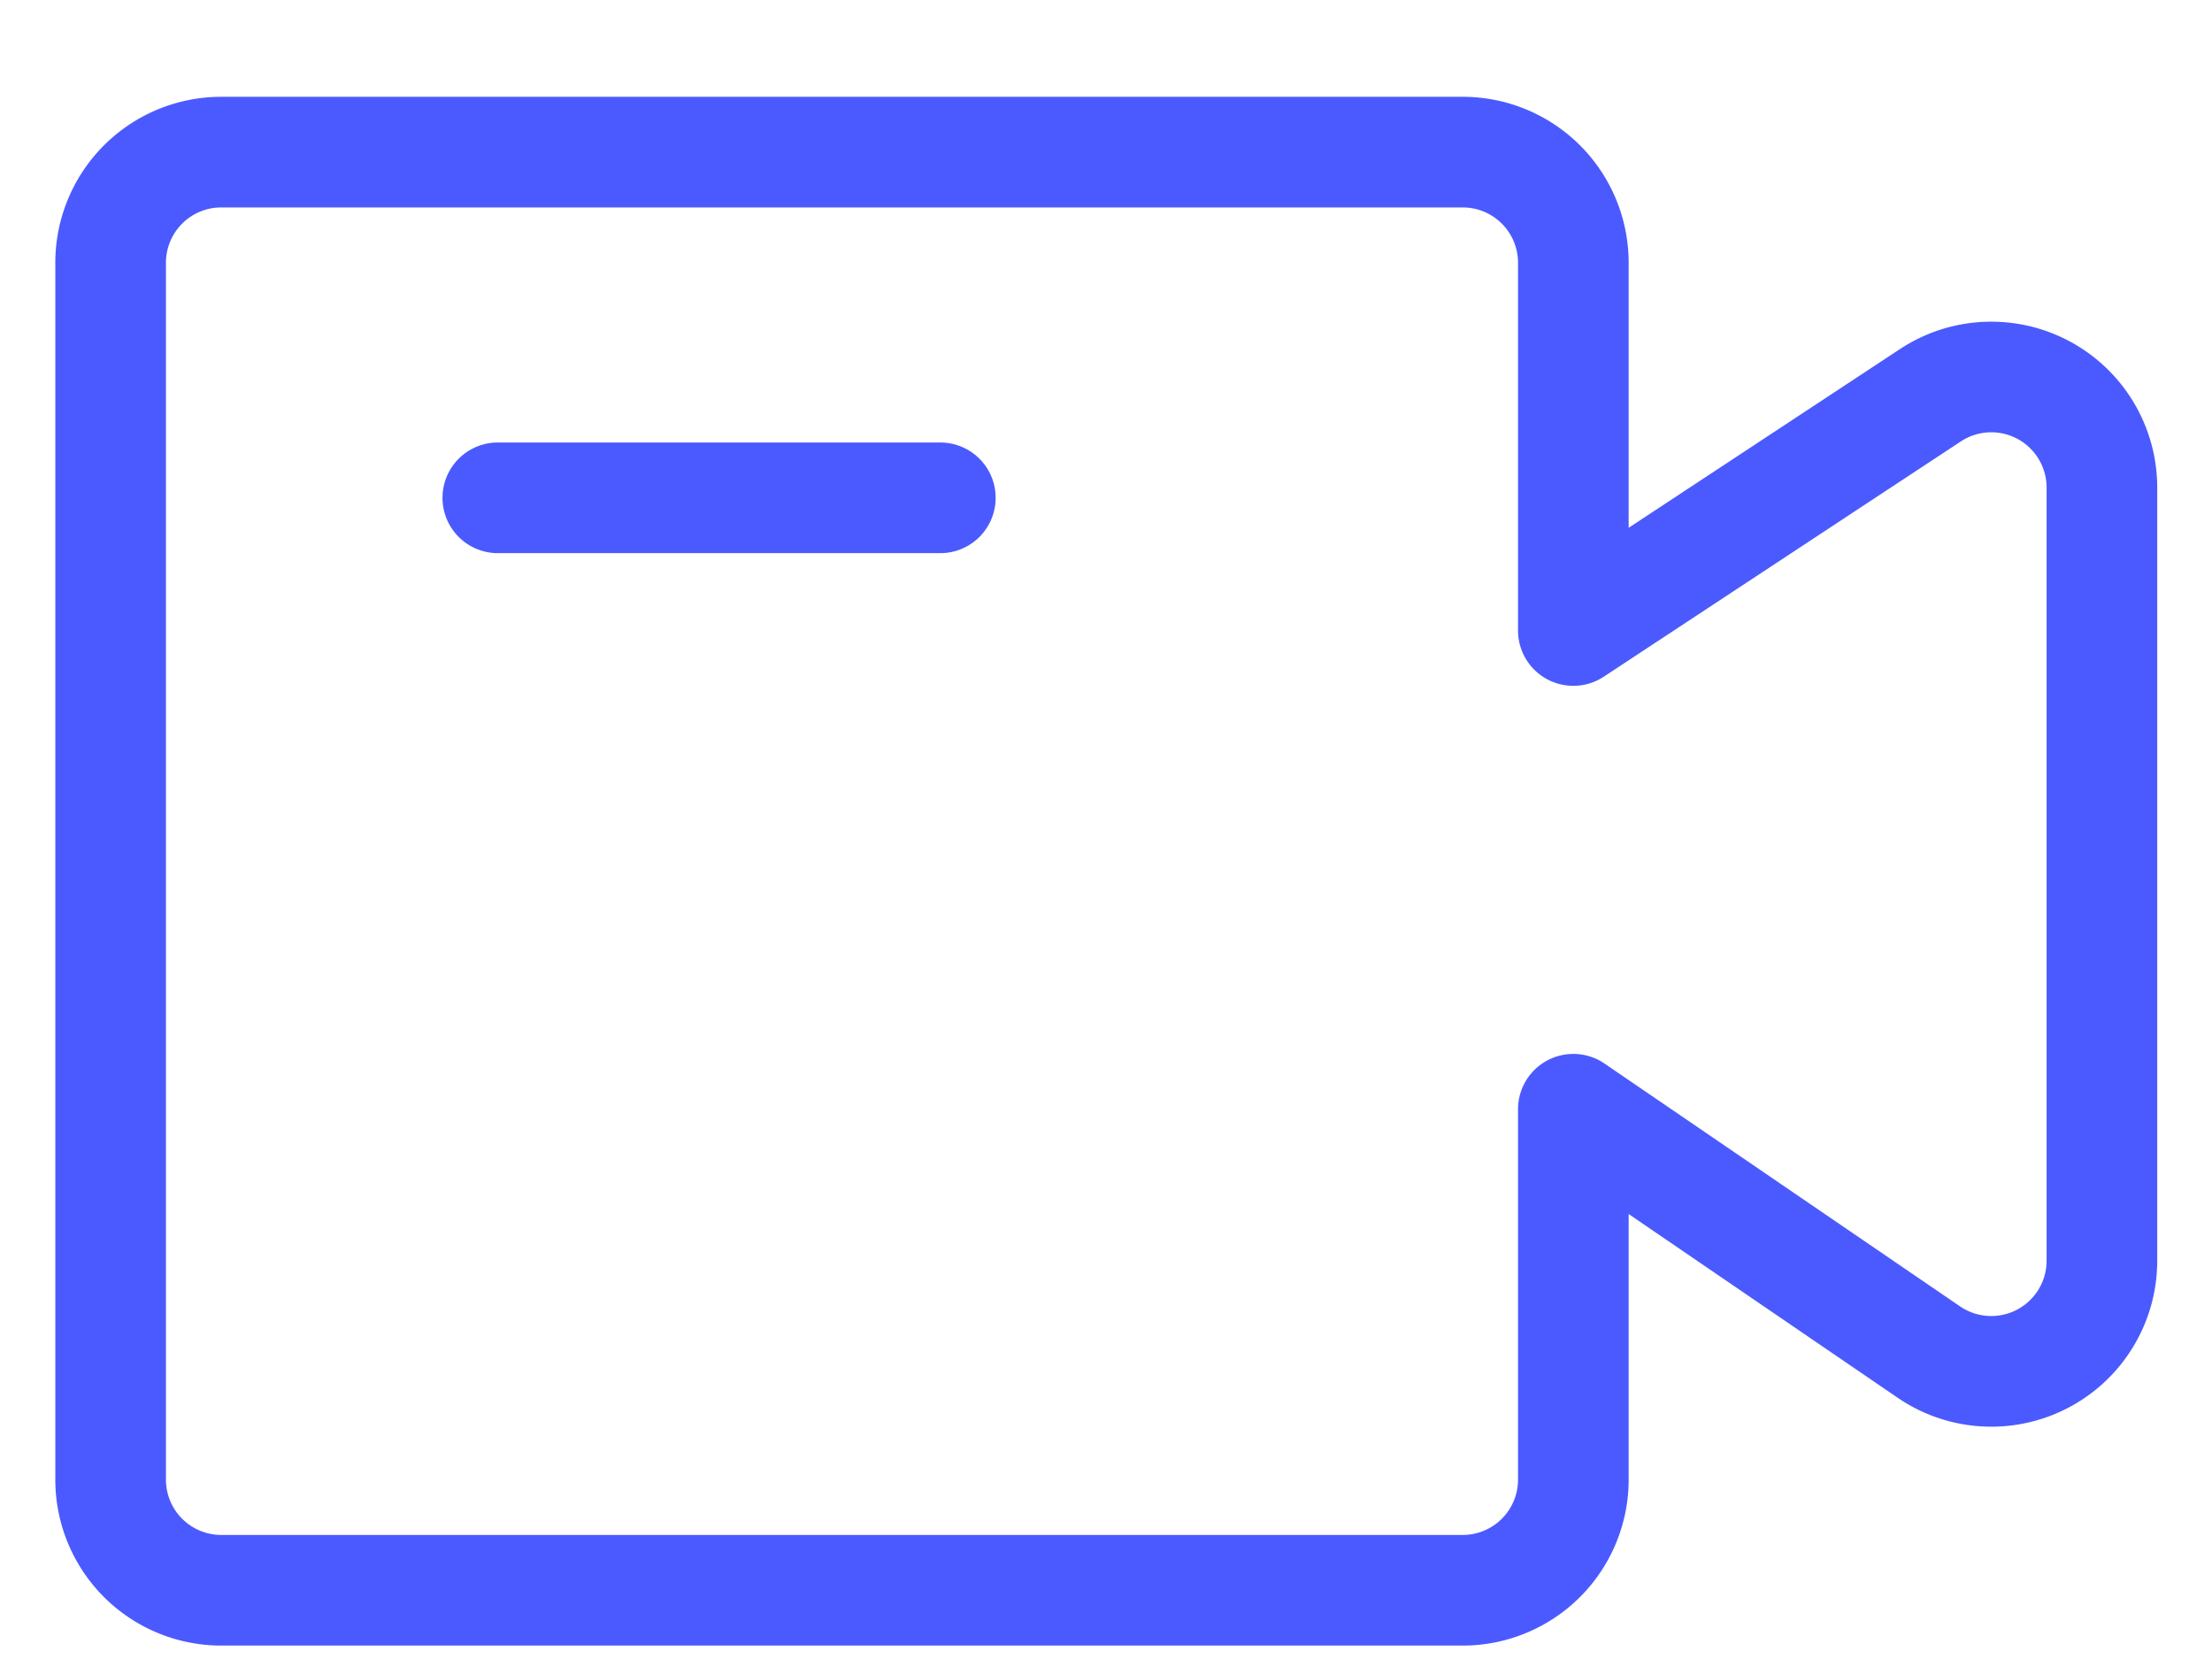 <?xml version="1.0" standalone="no"?><!DOCTYPE svg PUBLIC "-//W3C//DTD SVG 1.1//EN" "http://www.w3.org/Graphics/SVG/1.1/DTD/svg11.dtd"><svg t="1545277349935" class="icon" style="" viewBox="0 0 1365 1024" version="1.1" xmlns="http://www.w3.org/2000/svg" p-id="7582" xmlns:xlink="http://www.w3.org/1999/xlink" width="21.328" height="16"><defs><style type="text/css"></style></defs><path d="M136.533 128a34.133 34.133 0 0 0-34.133 34.133v750.933a34.133 34.133 0 0 0 34.133 34.133h766.089a34.133 34.133 0 0 0 34.133-34.133v-228.557a34.133 34.133 0 0 1 53.385-28.194l219.409 149.845a34.133 34.133 0 0 0 53.385-28.194V300.919a34.133 34.133 0 0 0-52.907-28.535l-220.365 145.203a34.133 34.133 0 0 1-52.907-28.535V162.133a34.133 34.133 0 0 0-34.133-34.133H136.533z m868.489 621.158v163.908a102.4 102.4 0 0 1-102.4 102.4H136.533a102.4 102.4 0 0 1-102.4-102.4v-750.933A102.4 102.4 0 0 1 136.533 59.733h766.089a102.4 102.4 0 0 1 102.4 102.4v163.567l167.458-110.319A102.4 102.4 0 0 1 1331.2 300.919v477.047a102.4 102.4 0 0 1-160.154 84.582l-166.025-113.391zM307.2 341.333a34.133 34.133 0 0 1 0-68.267h273.067a34.133 34.133 0 0 1 0 68.267h-273.067z" fill="#4B5AFE" p-id="7583"></path></svg>